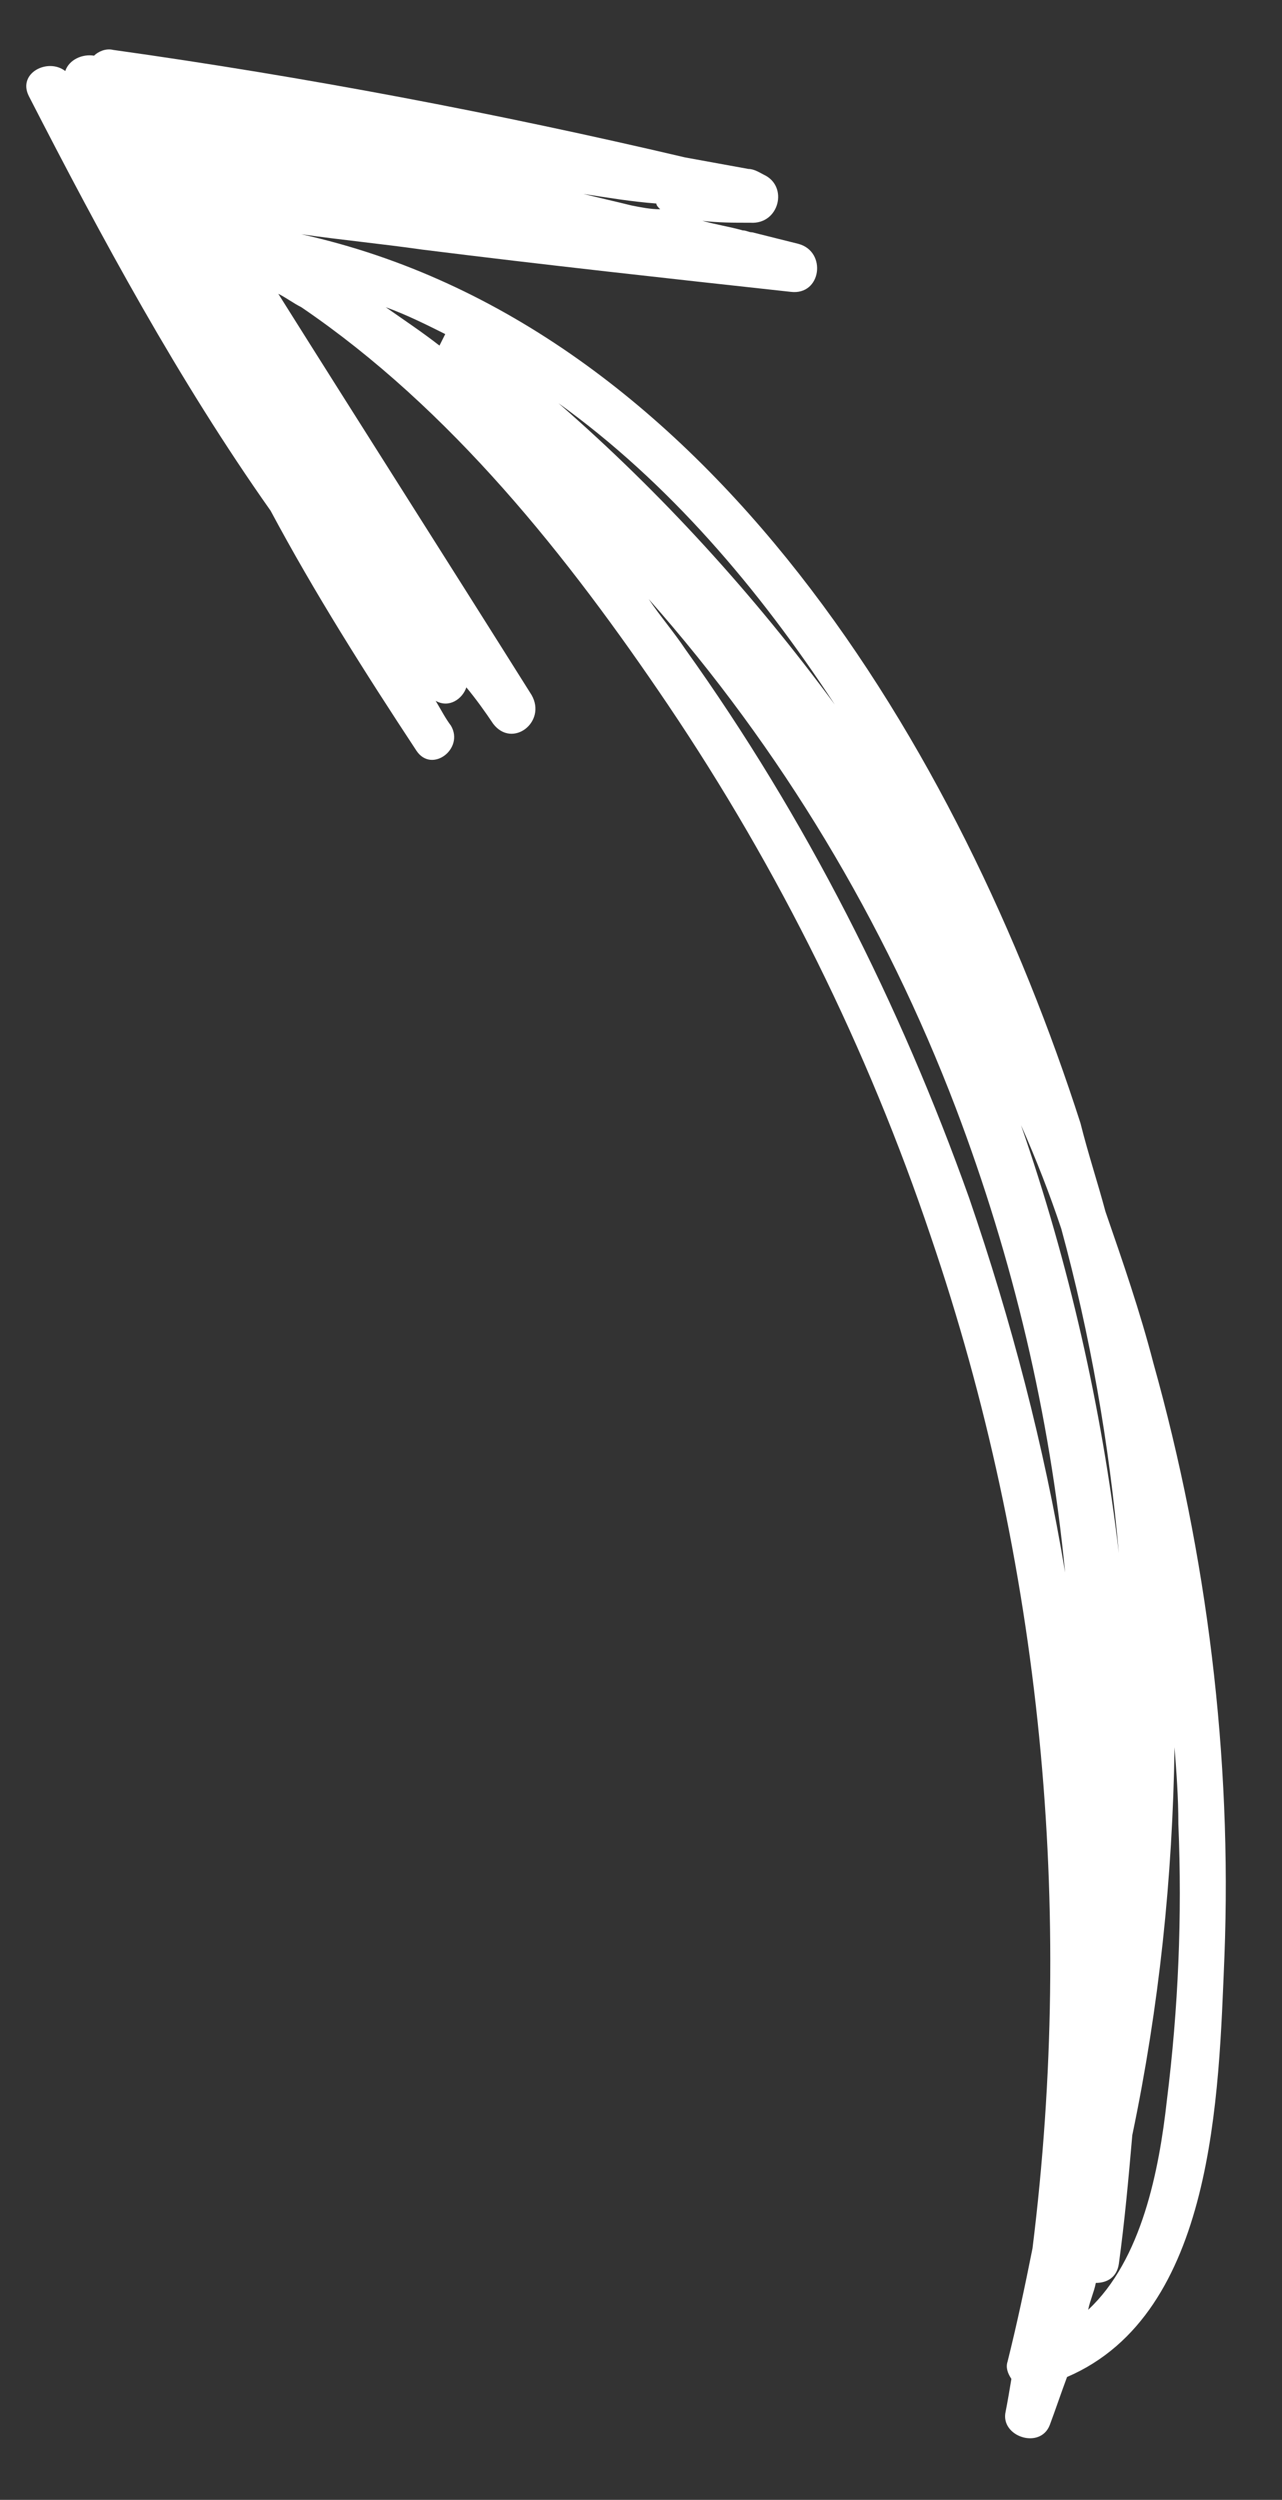 <?xml version="1.0" encoding="utf-8"?>
<!-- Generator: Adobe Illustrator 21.0.2, SVG Export Plug-In . SVG Version: 6.00 Build 0)  -->
<svg version="1.1" id="Ebene_1" xmlns="http://www.w3.org/2000/svg" xmlns:xlink="http://www.w3.org/1999/xlink" x="0px" y="0px"
	 viewBox="0 0 66.8 130.2" style="enable-background:new 0 0 66.8 130.2;" xml:space="preserve">
<rect x="0" y="0" width="66.8" height="130.2" fill="#333333" stroke="none"/>
<style type="text/css">
	.st0{fill:#FFFFFF;}
</style>
<path class="st0" d="M63.8,101.9C64.2,91.5,62.9,81,60.1,71c-0.7-2.7-1.6-5.3-2.5-7.9c-0.4-1.5-0.9-3-1.3-4.6
	c-6.2-19.3-19.4-41.6-40.6-46.3c2.1,0.3,4.2,0.5,6.3,0.8c6.4,0.8,12.8,1.5,19.2,2.2c1.6,0.2,1.9-2.1,0.4-2.5
	c-0.8-0.2-1.6-0.4-2.4-0.6C39,12.1,38.9,12,38.7,12c-0.7-0.2-1.4-0.3-2.1-0.5c0.8,0.1,1.6,0.1,2.5,0.1c1.5,0.1,2-1.9,0.7-2.5
	C39.6,9,39.3,8.8,39,8.8c-1.1-0.2-2.2-0.4-3.3-0.6C25.9,5.9,15.9,4,5.9,2.6c-0.4-0.1-0.8,0.1-1,0.3C4.3,2.8,3.6,3.1,3.4,3.7
	C2.5,3,0.9,3.8,1.5,5c3.8,7.4,7.8,14.8,12.6,21.6c2.3,4.3,4.9,8.4,7.6,12.5c0.8,1.2,2.5-0.1,1.8-1.3c-0.3-0.4-0.5-0.8-0.8-1.3
	c0.7,0.4,1.4-0.1,1.6-0.7c0.5,0.6,1,1.3,1.4,1.9c1,1.3,2.8-0.1,2-1.5c-4.4-7-8.8-13.9-13.2-20.9c0.4,0.2,0.8,0.5,1.2,0.7
	c7.8,5.3,13.9,13,19.1,20.7c5.8,8.6,10.4,17.9,13.7,27.7c5.8,17,7.5,35,5.3,52.7c-0.4,2-0.8,3.9-1.3,5.9c-0.1,0.3,0,0.6,0.2,0.9
	c-0.1,0.6-0.2,1.2-0.3,1.7c-0.3,1.3,1.8,2,2.3,0.7c0.3-0.8,0.6-1.7,0.9-2.5C63.3,120.5,63.5,109.1,63.8,101.9z M32.9,10.7
	c-0.8-0.2-1.7-0.4-2.5-0.6c1.3,0.2,2.5,0.4,3.8,0.5c0,0.1,0.1,0.2,0.2,0.3C33.9,10.9,33.4,10.8,32.9,10.7z M22.9,18
	c-0.9-0.7-1.8-1.3-2.8-2c1.1,0.4,2.1,0.9,3.1,1.4C23.1,17.6,23,17.8,22.9,18z M29.1,21c5.7,4.1,10.4,9.6,14.4,15.7
	C39.3,31,34.5,25.7,29.1,21z M50.5,62.4c-3.6-10.1-8.5-19.8-14.8-28.6c-0.6-0.9-1.3-1.7-1.9-2.6c6.9,7.8,12.3,16.8,16,26.5
	c3,7.9,4.9,16,5.7,24.2C54.4,75.3,52.7,68.8,50.5,62.4z M53.2,58.6c0.8,1.8,1.5,3.6,2.1,5.4c1.5,5.5,2.5,11.2,3,16.9
	C57.4,73.3,55.7,65.8,53.2,58.6z M56.7,120.3c0.1-0.5,0.3-0.9,0.4-1.4c0.6,0,1.1-0.3,1.2-1c0.3-2.2,0.5-4.4,0.7-6.7
	c1.4-6.7,2.1-13.4,2.2-20.2c0.1,1.3,0.2,2.6,0.2,4c0.2,4.8,0,9.6-0.6,14.4C60.4,113,59.5,117.7,56.7,120.3z"/>
<g>
</g>
<g>
</g>
<g>
</g>
<g>
</g>
<g>
</g>
<g>
</g>
</svg>
